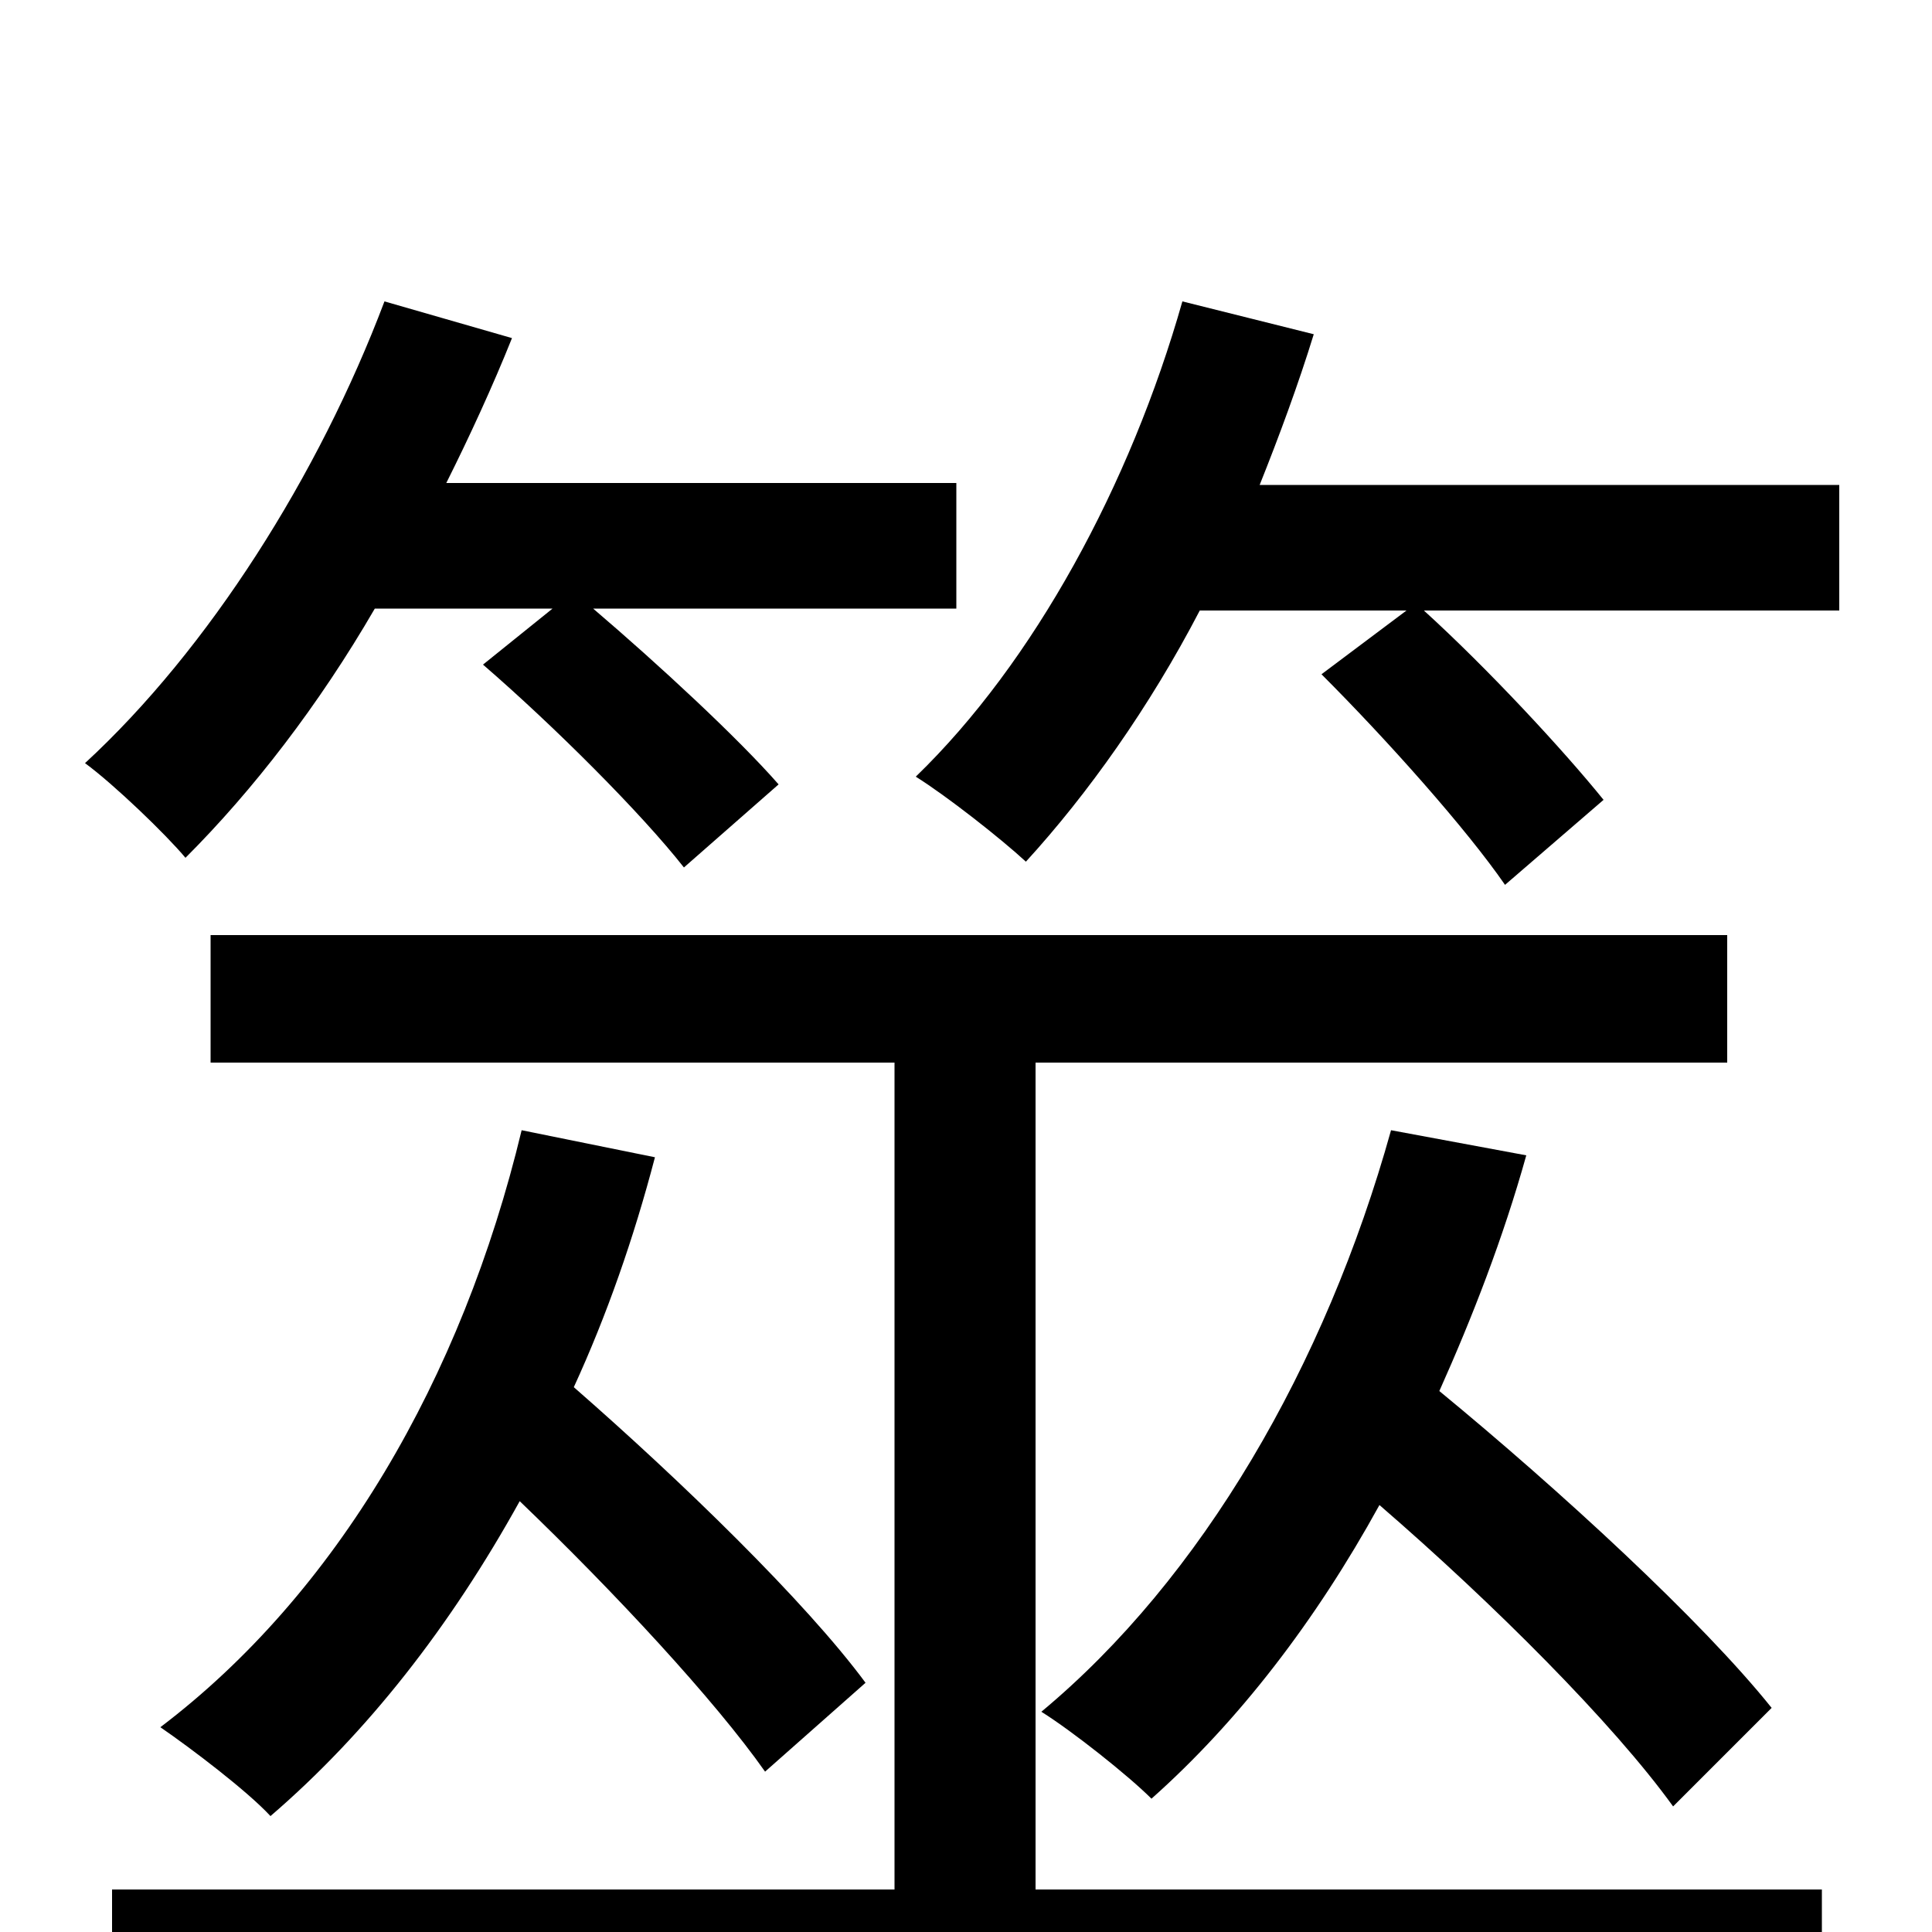 <svg xmlns="http://www.w3.org/2000/svg" viewBox="0 -1000 1000 1000">
	<path fill="#000000" d="M286 -685L250 -656C287 -624 332 -579 354 -551L403 -594C382 -618 341 -656 307 -685H495V-750H231C243 -774 255 -800 265 -825L199 -844C165 -754 108 -664 44 -605C59 -594 86 -568 96 -556C131 -591 165 -635 194 -685ZM270 -415C239 -286 174 -175 83 -106C99 -95 128 -73 140 -60C190 -103 233 -158 269 -223C318 -176 370 -120 396 -83L448 -129C417 -171 352 -234 297 -282C314 -319 328 -359 339 -401ZM536 -450H894V-516H109V-450H463V-22H58V46H943V-22H536ZM720 -415C686 -293 622 -183 539 -114C555 -104 584 -81 596 -69C641 -109 681 -161 714 -221C773 -170 835 -108 866 -65L917 -116C881 -161 807 -229 745 -280C762 -318 778 -359 790 -402ZM652 -749C662 -774 672 -801 680 -827L612 -844C585 -749 535 -657 474 -598C490 -588 518 -566 531 -554C563 -589 595 -634 621 -684H728L684 -651C718 -617 759 -571 779 -542L830 -586C809 -612 770 -654 737 -684H952V-749Z"/>
</svg>